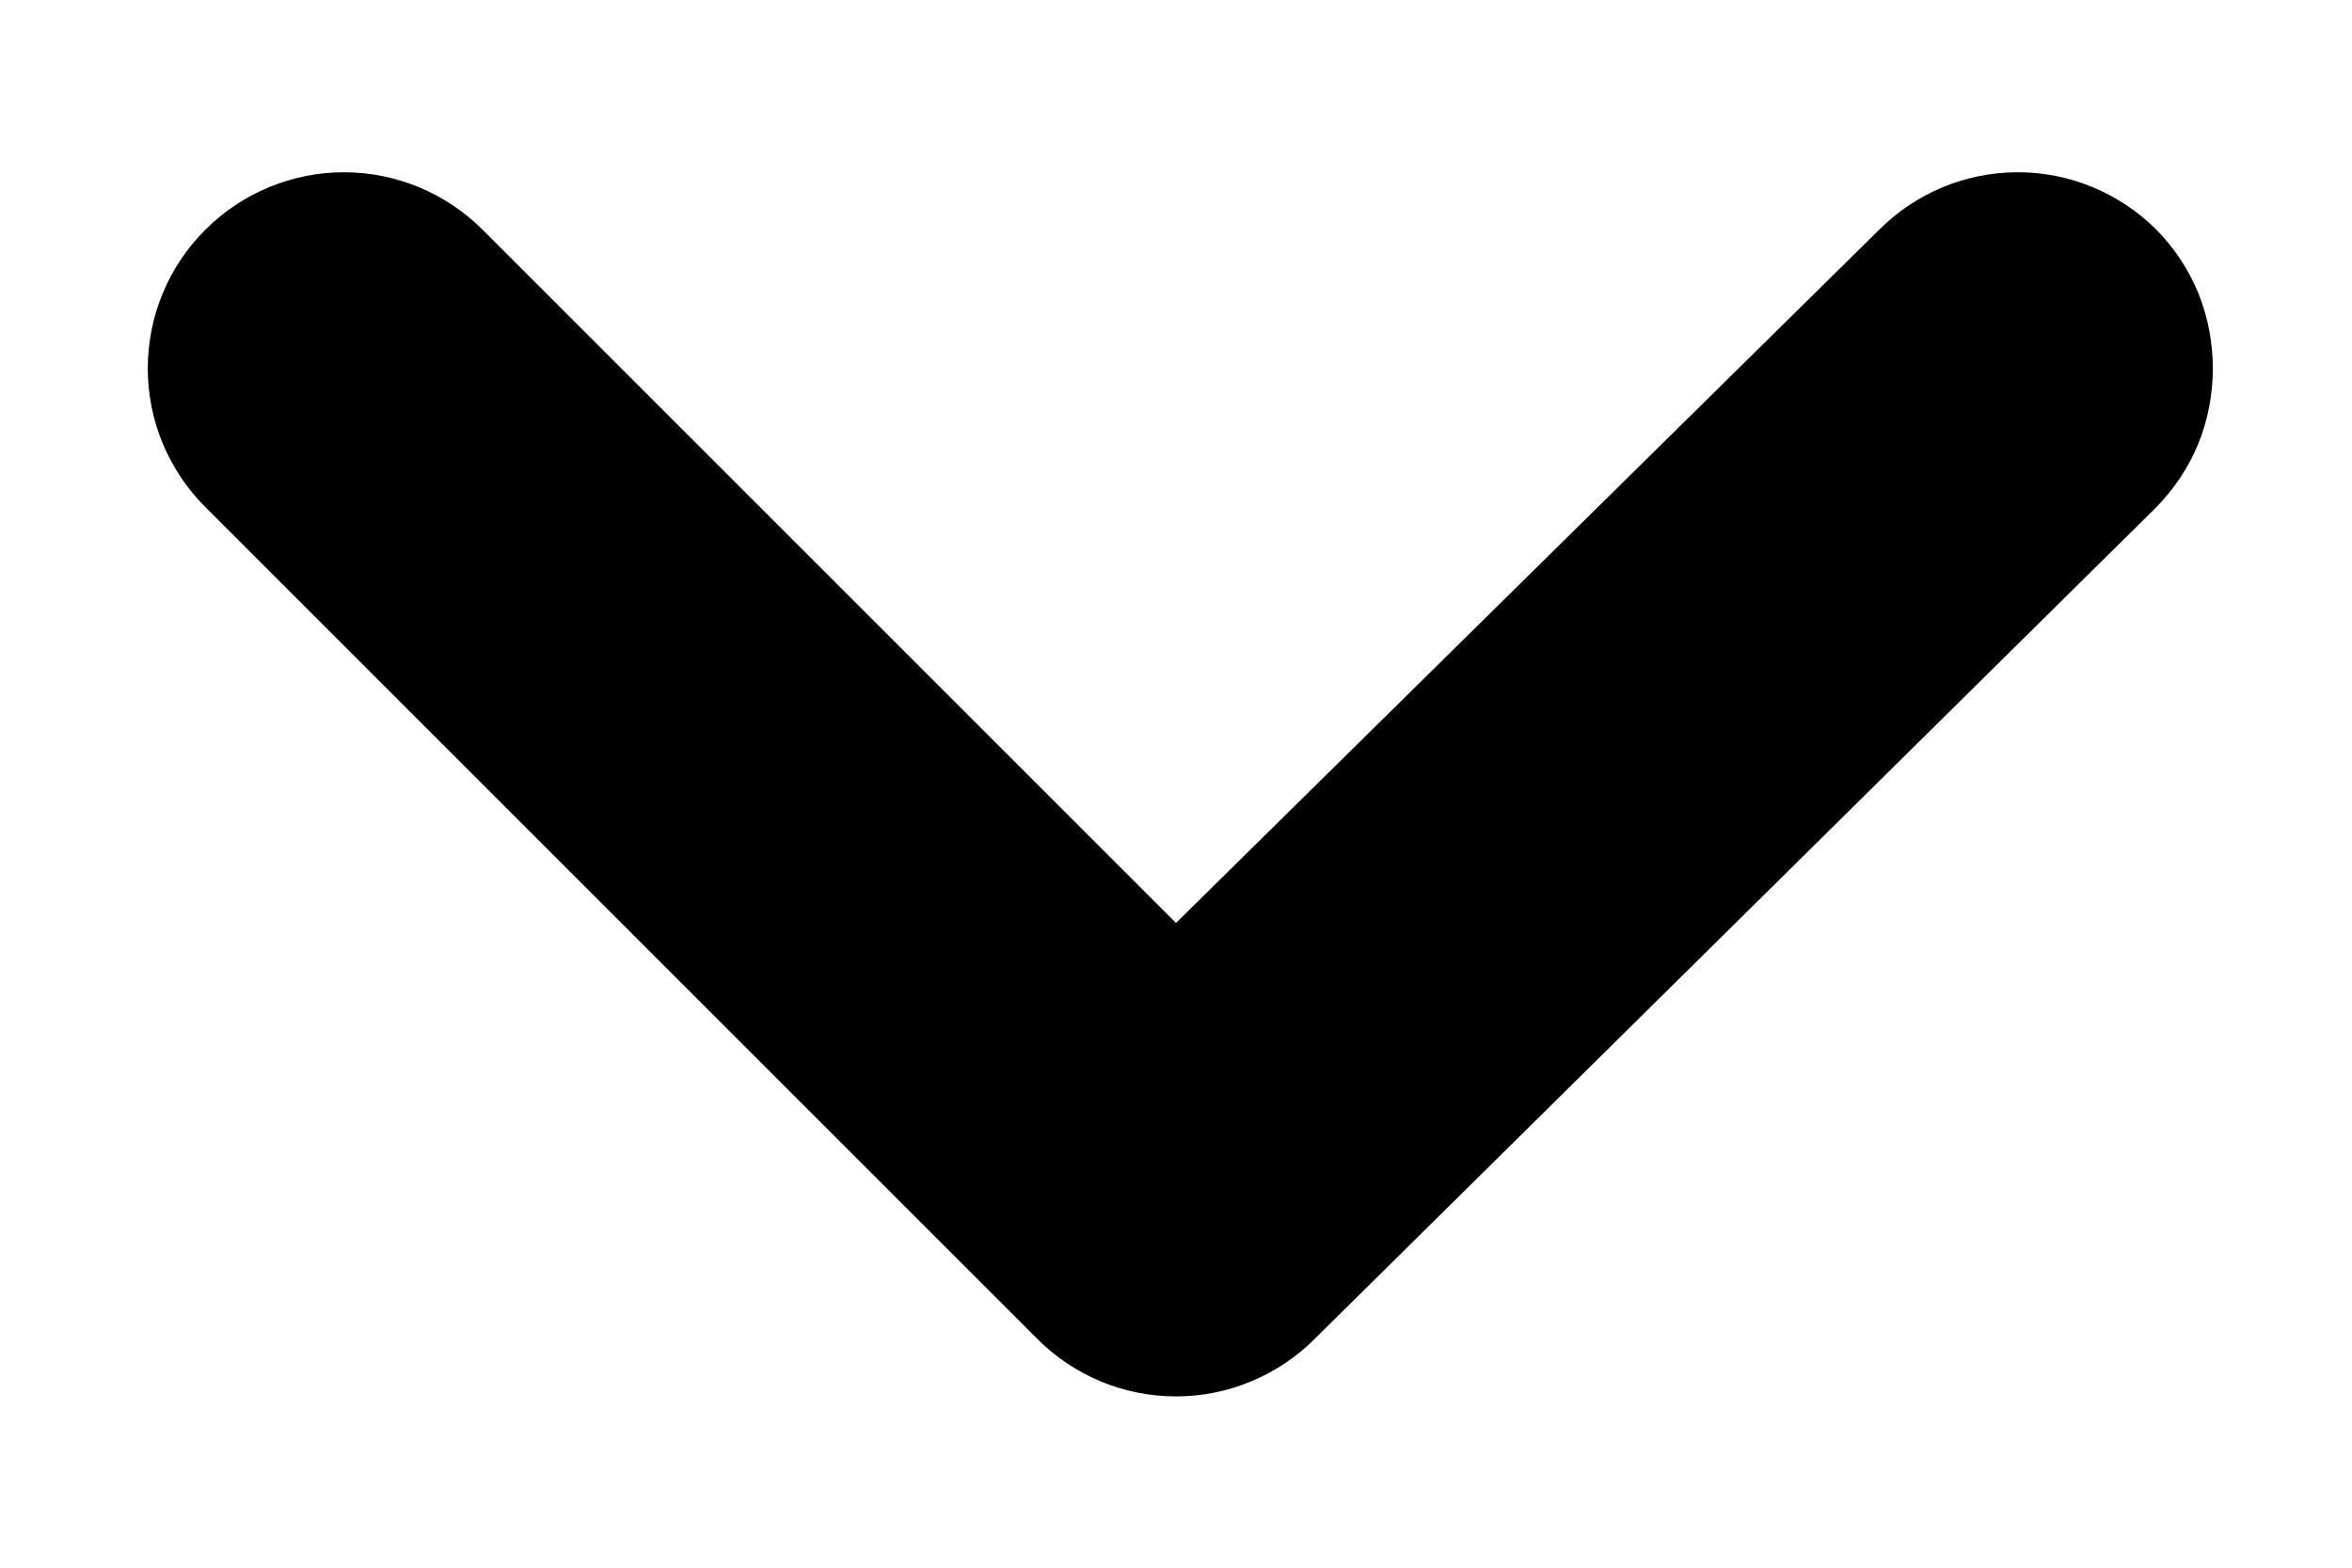 <svg width="12" height="8" viewBox="0 0 12 8" fill="none" xmlns="http://www.w3.org/2000/svg">
<path d="M6 4.71L2.46 1.17C2.272 0.984 2.019 0.879 1.755 0.879C1.491 0.879 1.237 0.984 1.05 1.17C0.956 1.263 0.882 1.373 0.831 1.495C0.78 1.617 0.754 1.748 0.754 1.88C0.754 2.012 0.78 2.143 0.831 2.265C0.882 2.386 0.956 2.497 1.05 2.59L5.29 6.83C5.383 6.924 5.493 6.998 5.615 7.049C5.737 7.1 5.868 7.126 6 7.126C6.132 7.126 6.262 7.1 6.384 7.049C6.506 6.998 6.617 6.924 6.71 6.83L11 2.59C11.092 2.496 11.166 2.386 11.216 2.264C11.265 2.142 11.29 2.012 11.29 1.88C11.29 1.748 11.265 1.618 11.216 1.496C11.166 1.374 11.092 1.263 11 1.17C10.812 0.984 10.559 0.879 10.295 0.879C10.03 0.879 9.777 0.984 9.59 1.17L6 4.71Z" fill="black"/>
</svg>
